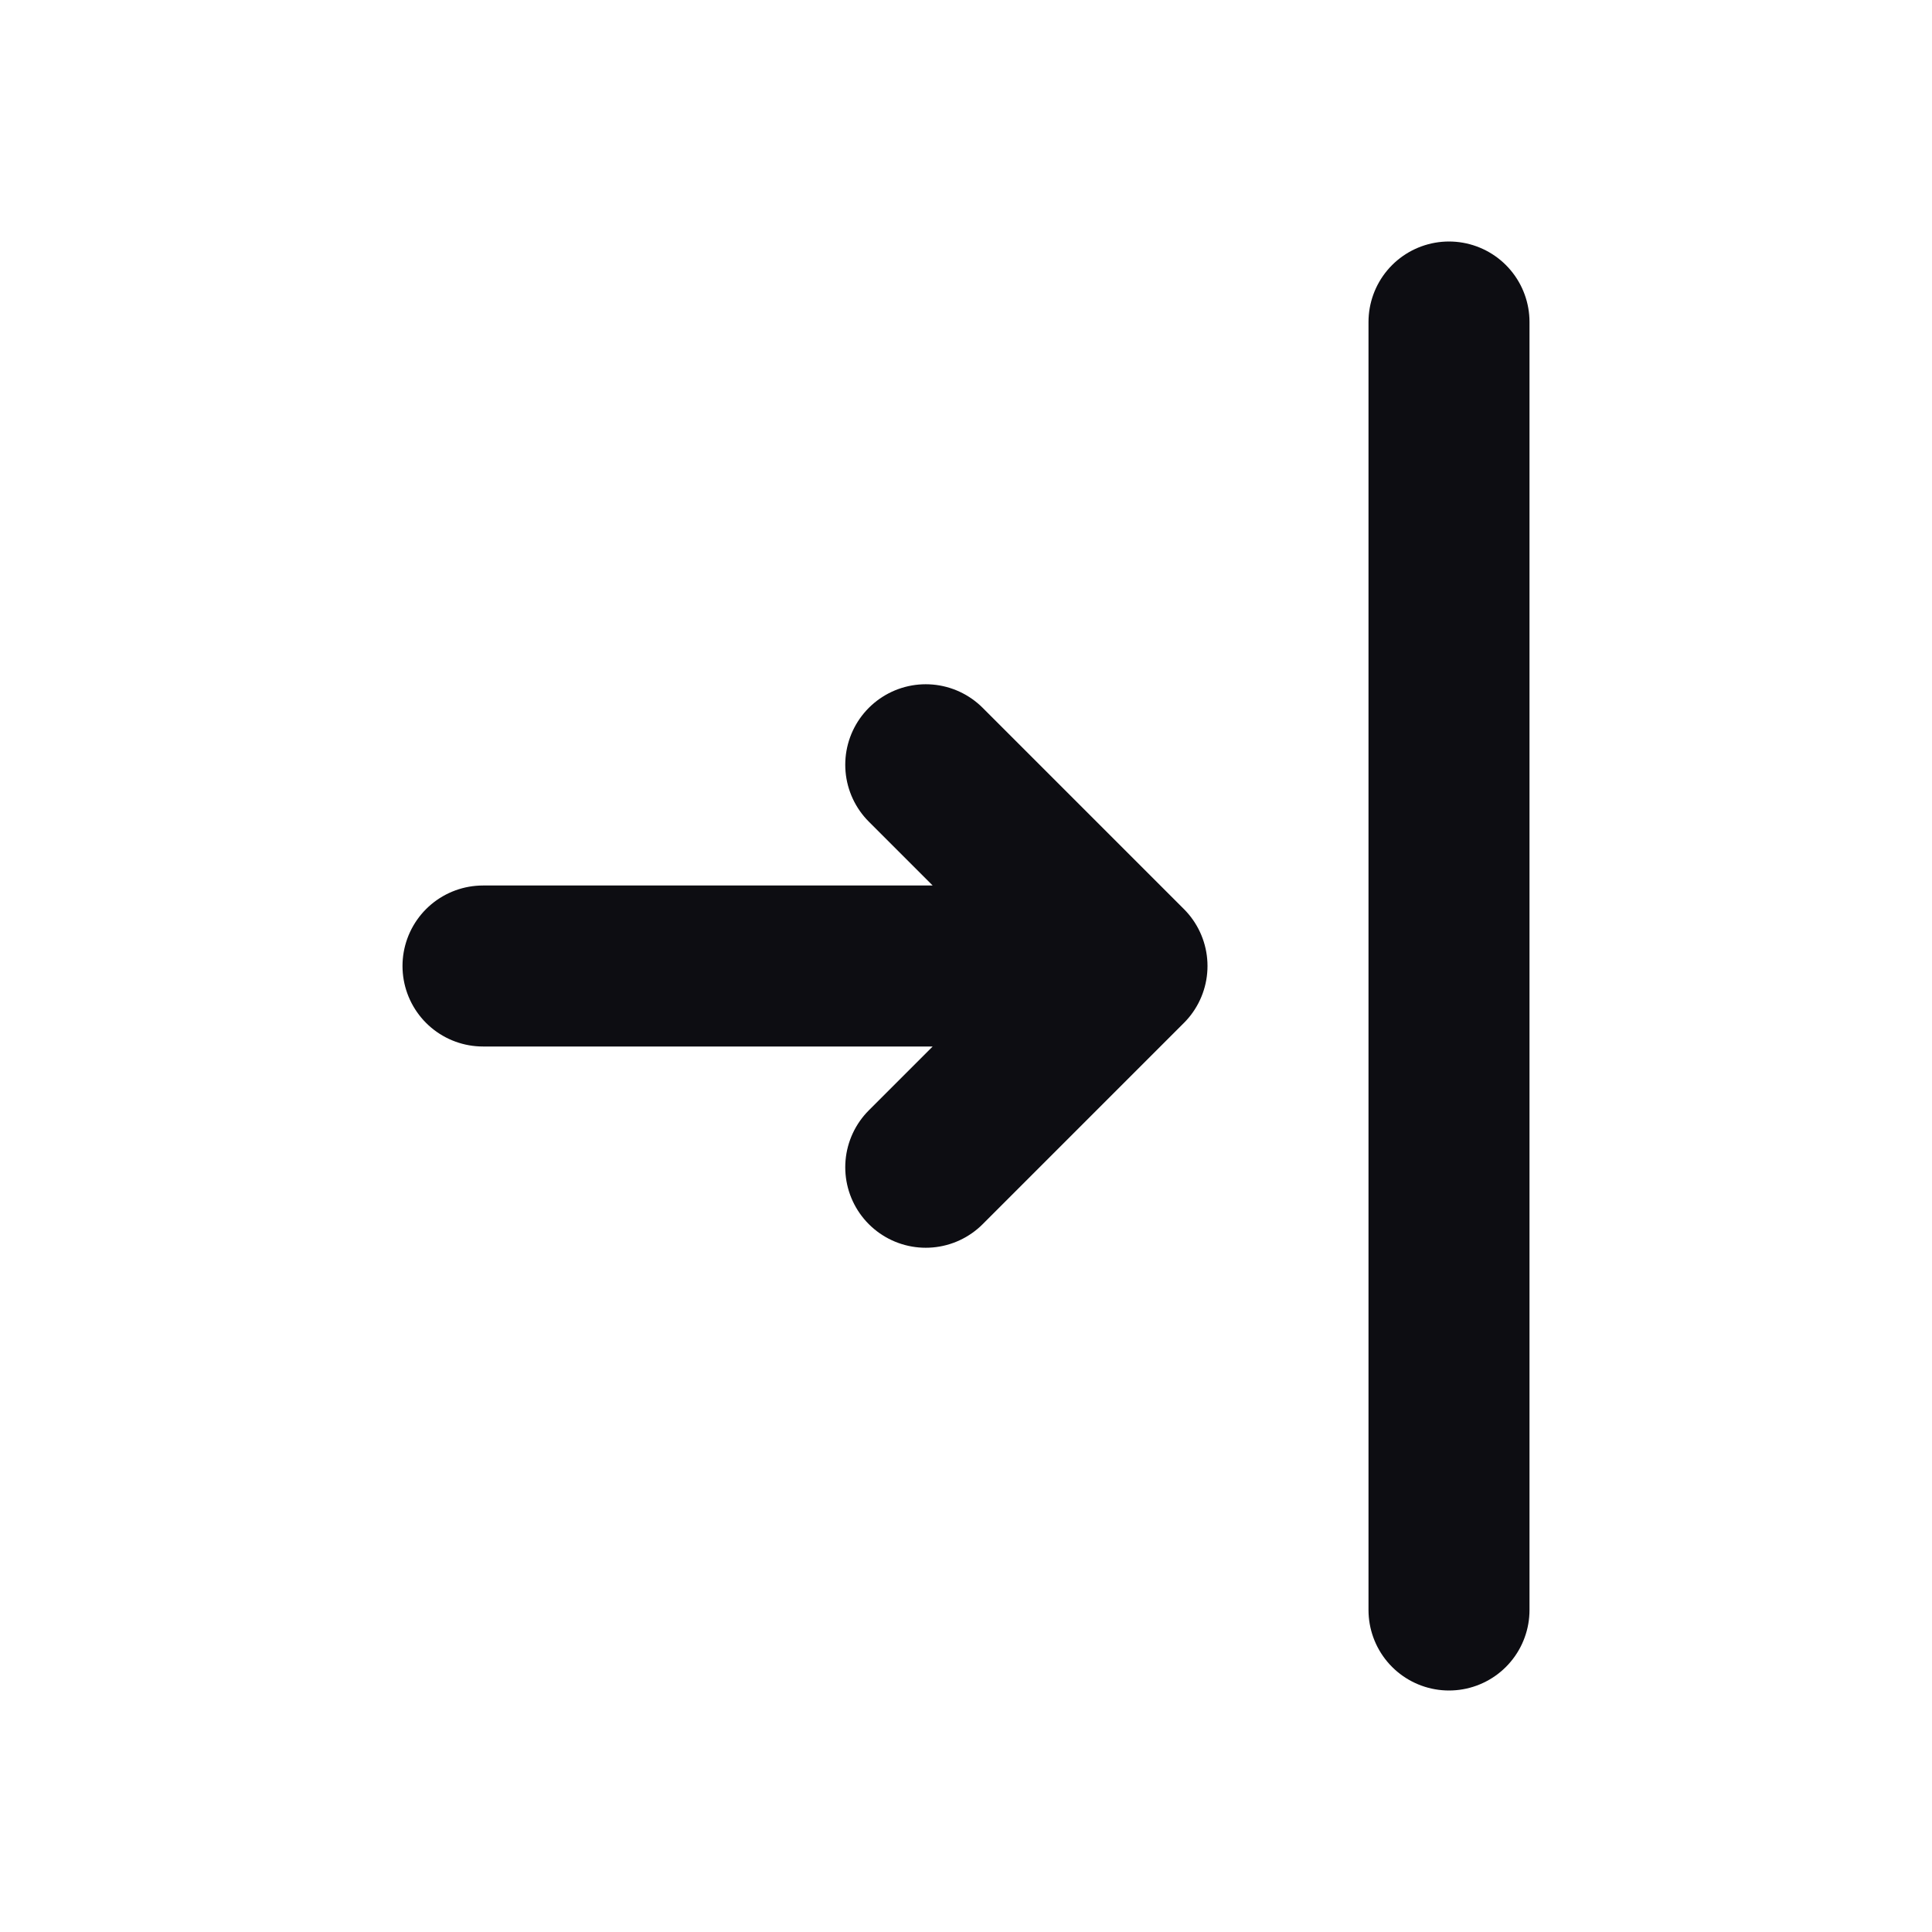 <svg width="24" height="24" viewBox="0 0 24 24" fill="none" xmlns="http://www.w3.org/2000/svg">
<path d="M6 12H14M14 12L11.5 9.5M14 12L11.5 14.5M18 4V12V20" stroke="#0D0D12" stroke-width="2" stroke-linecap="round" stroke-linejoin="round"/>
</svg>
